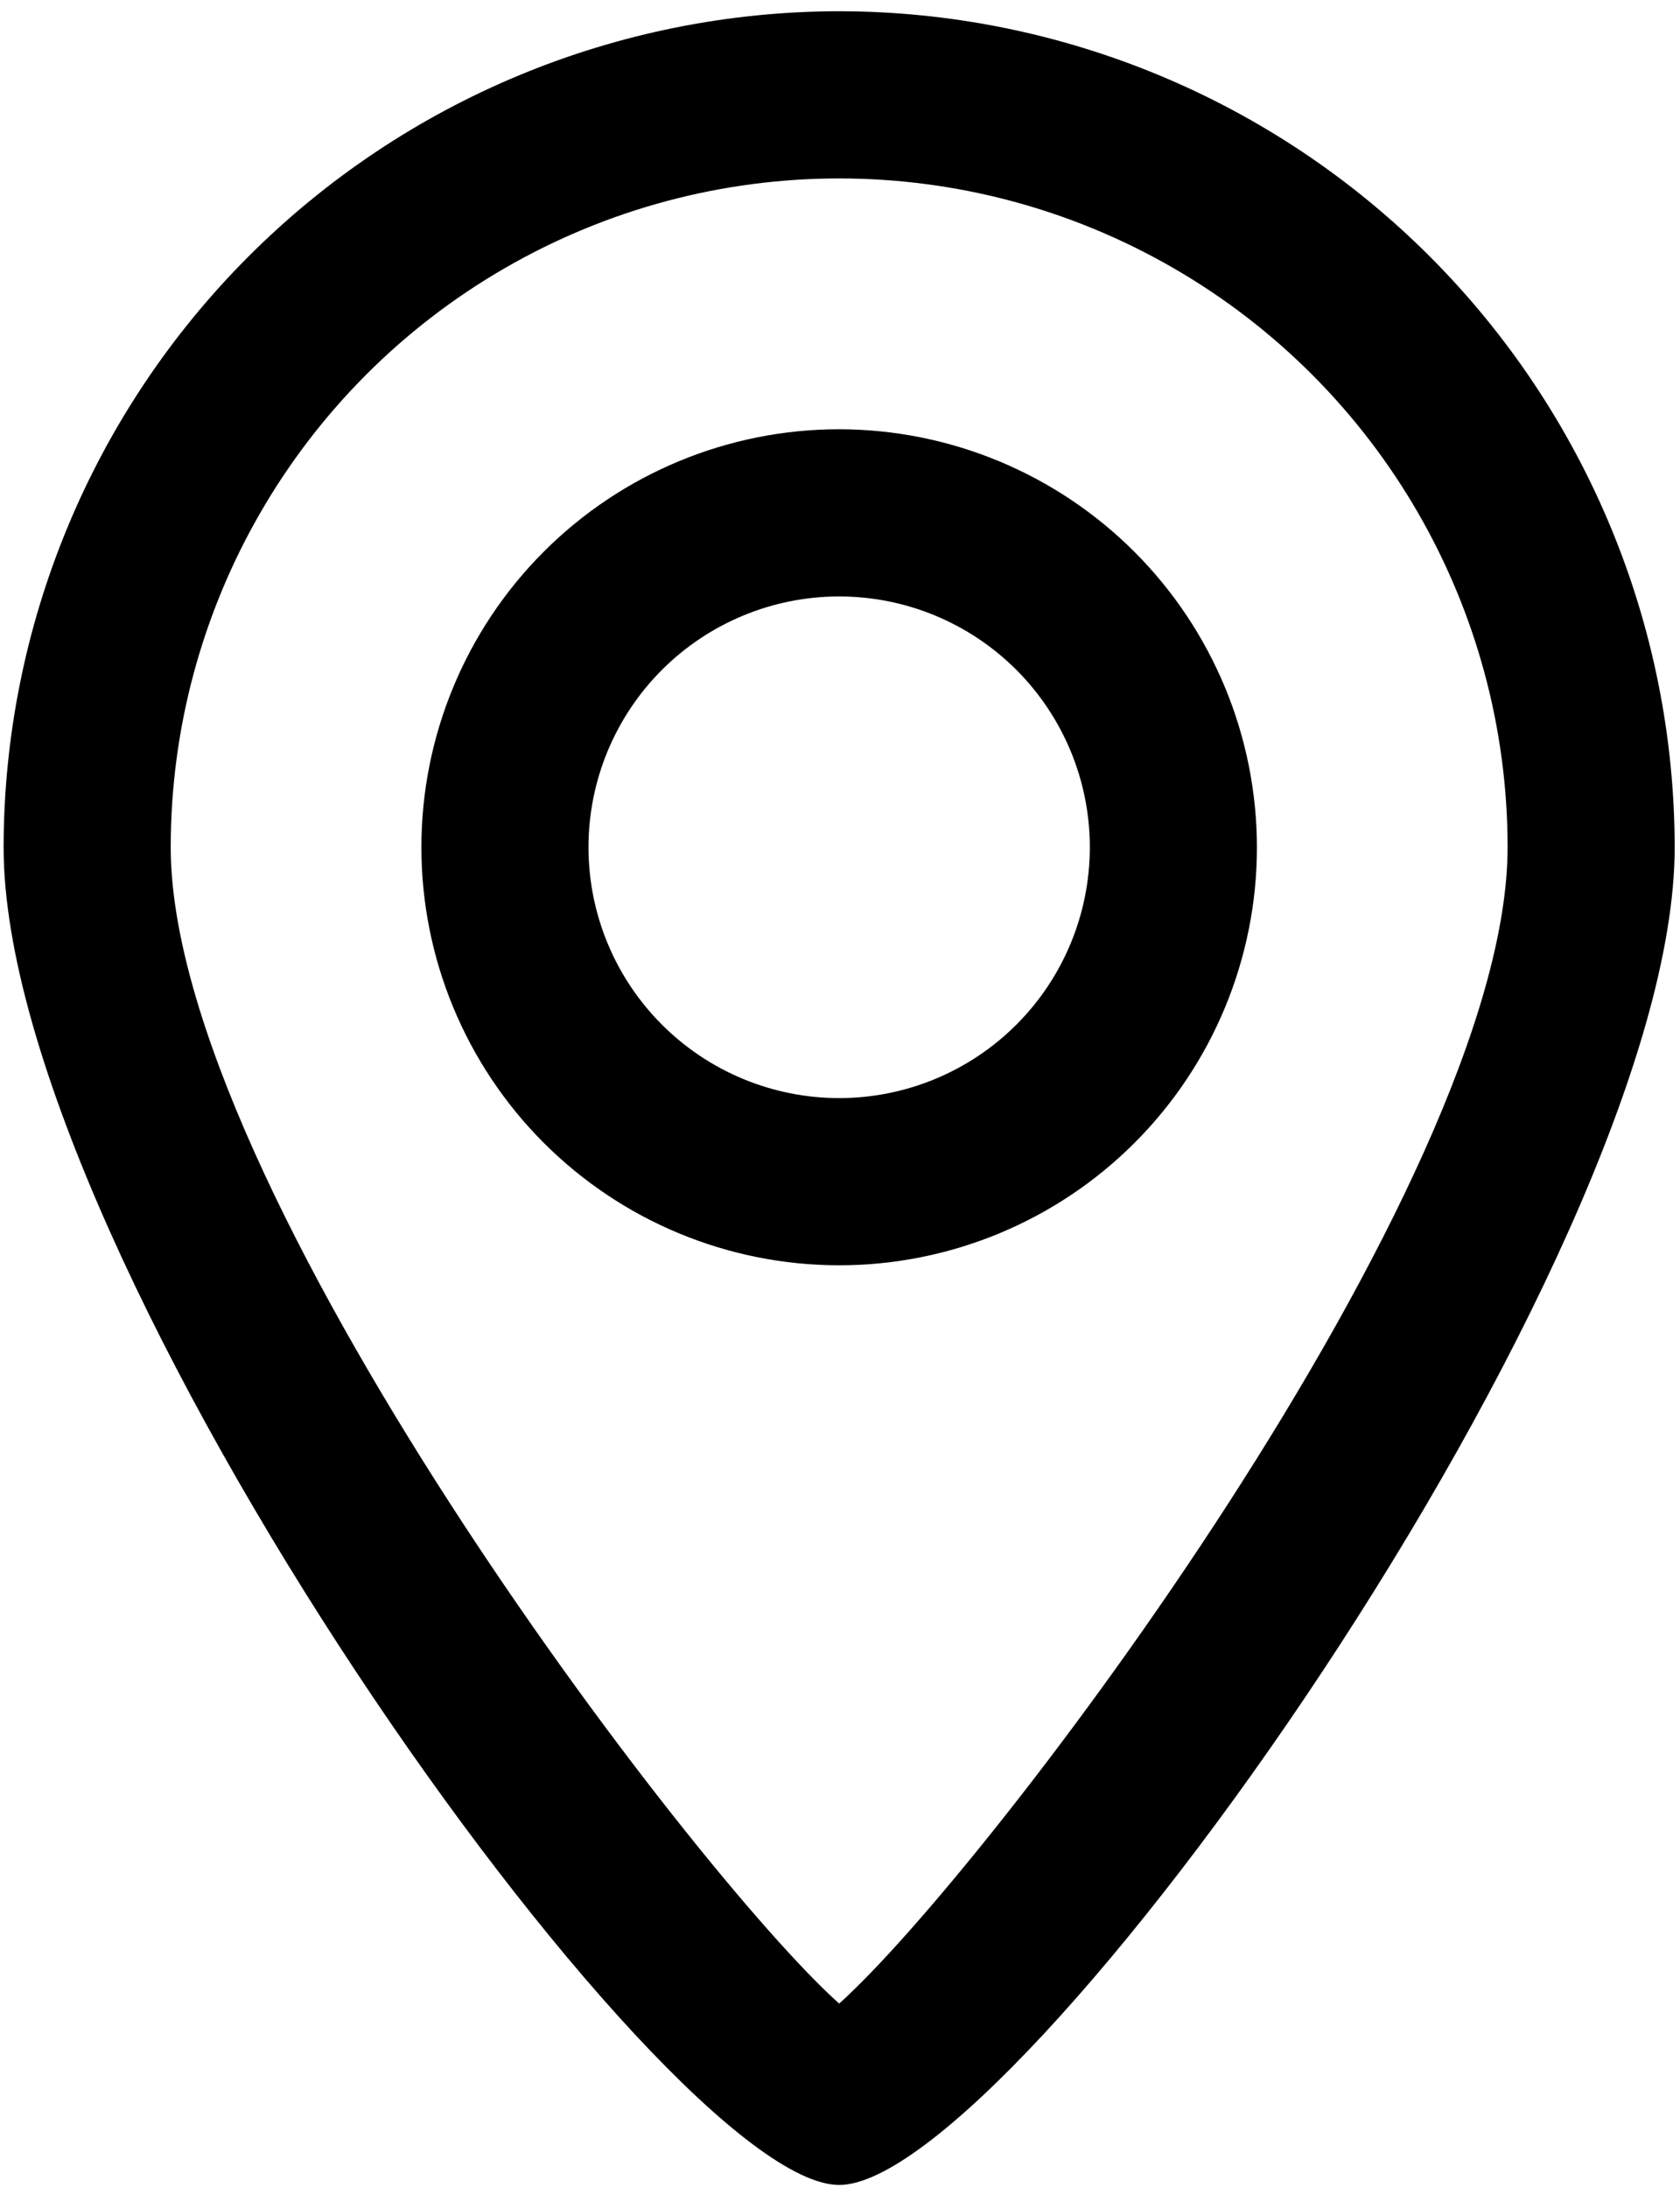 <svg width="116" height="151" viewBox="0 0 116 151" fill="none" xmlns="http://www.w3.org/2000/svg">
<path d="M57.942 29.621C50.291 29.621 42.955 32.66 37.545 38.07C32.135 43.48 29.096 50.816 29.096 58.467C29.096 66.118 32.135 73.454 37.545 78.864C42.955 84.274 50.291 87.313 57.942 87.313C65.593 87.313 72.929 84.274 78.339 78.864C83.749 73.454 86.788 66.118 86.788 58.467C86.779 50.819 83.737 43.488 78.329 38.08C72.921 32.672 65.59 29.63 57.942 29.621V29.621ZM57.942 75.775C53.351 75.775 48.95 73.951 45.703 70.706C42.458 67.46 40.634 63.058 40.634 58.467C40.634 53.876 42.458 49.475 45.703 46.228C48.95 42.983 53.351 41.159 57.942 41.159C62.533 41.159 66.934 42.983 70.181 46.228C73.426 49.475 75.25 53.876 75.25 58.467C75.25 63.058 73.426 67.459 70.181 70.706C66.934 73.951 62.533 75.775 57.942 75.775Z" fill="black"/>
<path d="M57.942 0.775C42.646 0.792 27.982 6.875 17.165 17.691C6.348 28.507 0.266 43.171 0.249 58.468C0.249 86.974 45.826 150.775 57.941 150.775C70.057 150.775 115.633 86.974 115.633 58.468C115.617 43.172 109.533 28.508 98.717 17.691C87.902 6.874 73.238 0.791 57.941 0.775H57.942ZM57.942 138.26C47.718 129.116 11.788 81.791 11.788 58.467C11.788 41.978 20.585 26.742 34.865 18.498C49.145 10.252 66.739 10.252 81.019 18.498C95.299 26.742 104.096 41.979 104.096 58.467C104.096 81.792 68.165 129.115 57.942 138.26Z" fill="black"/>
</svg>
